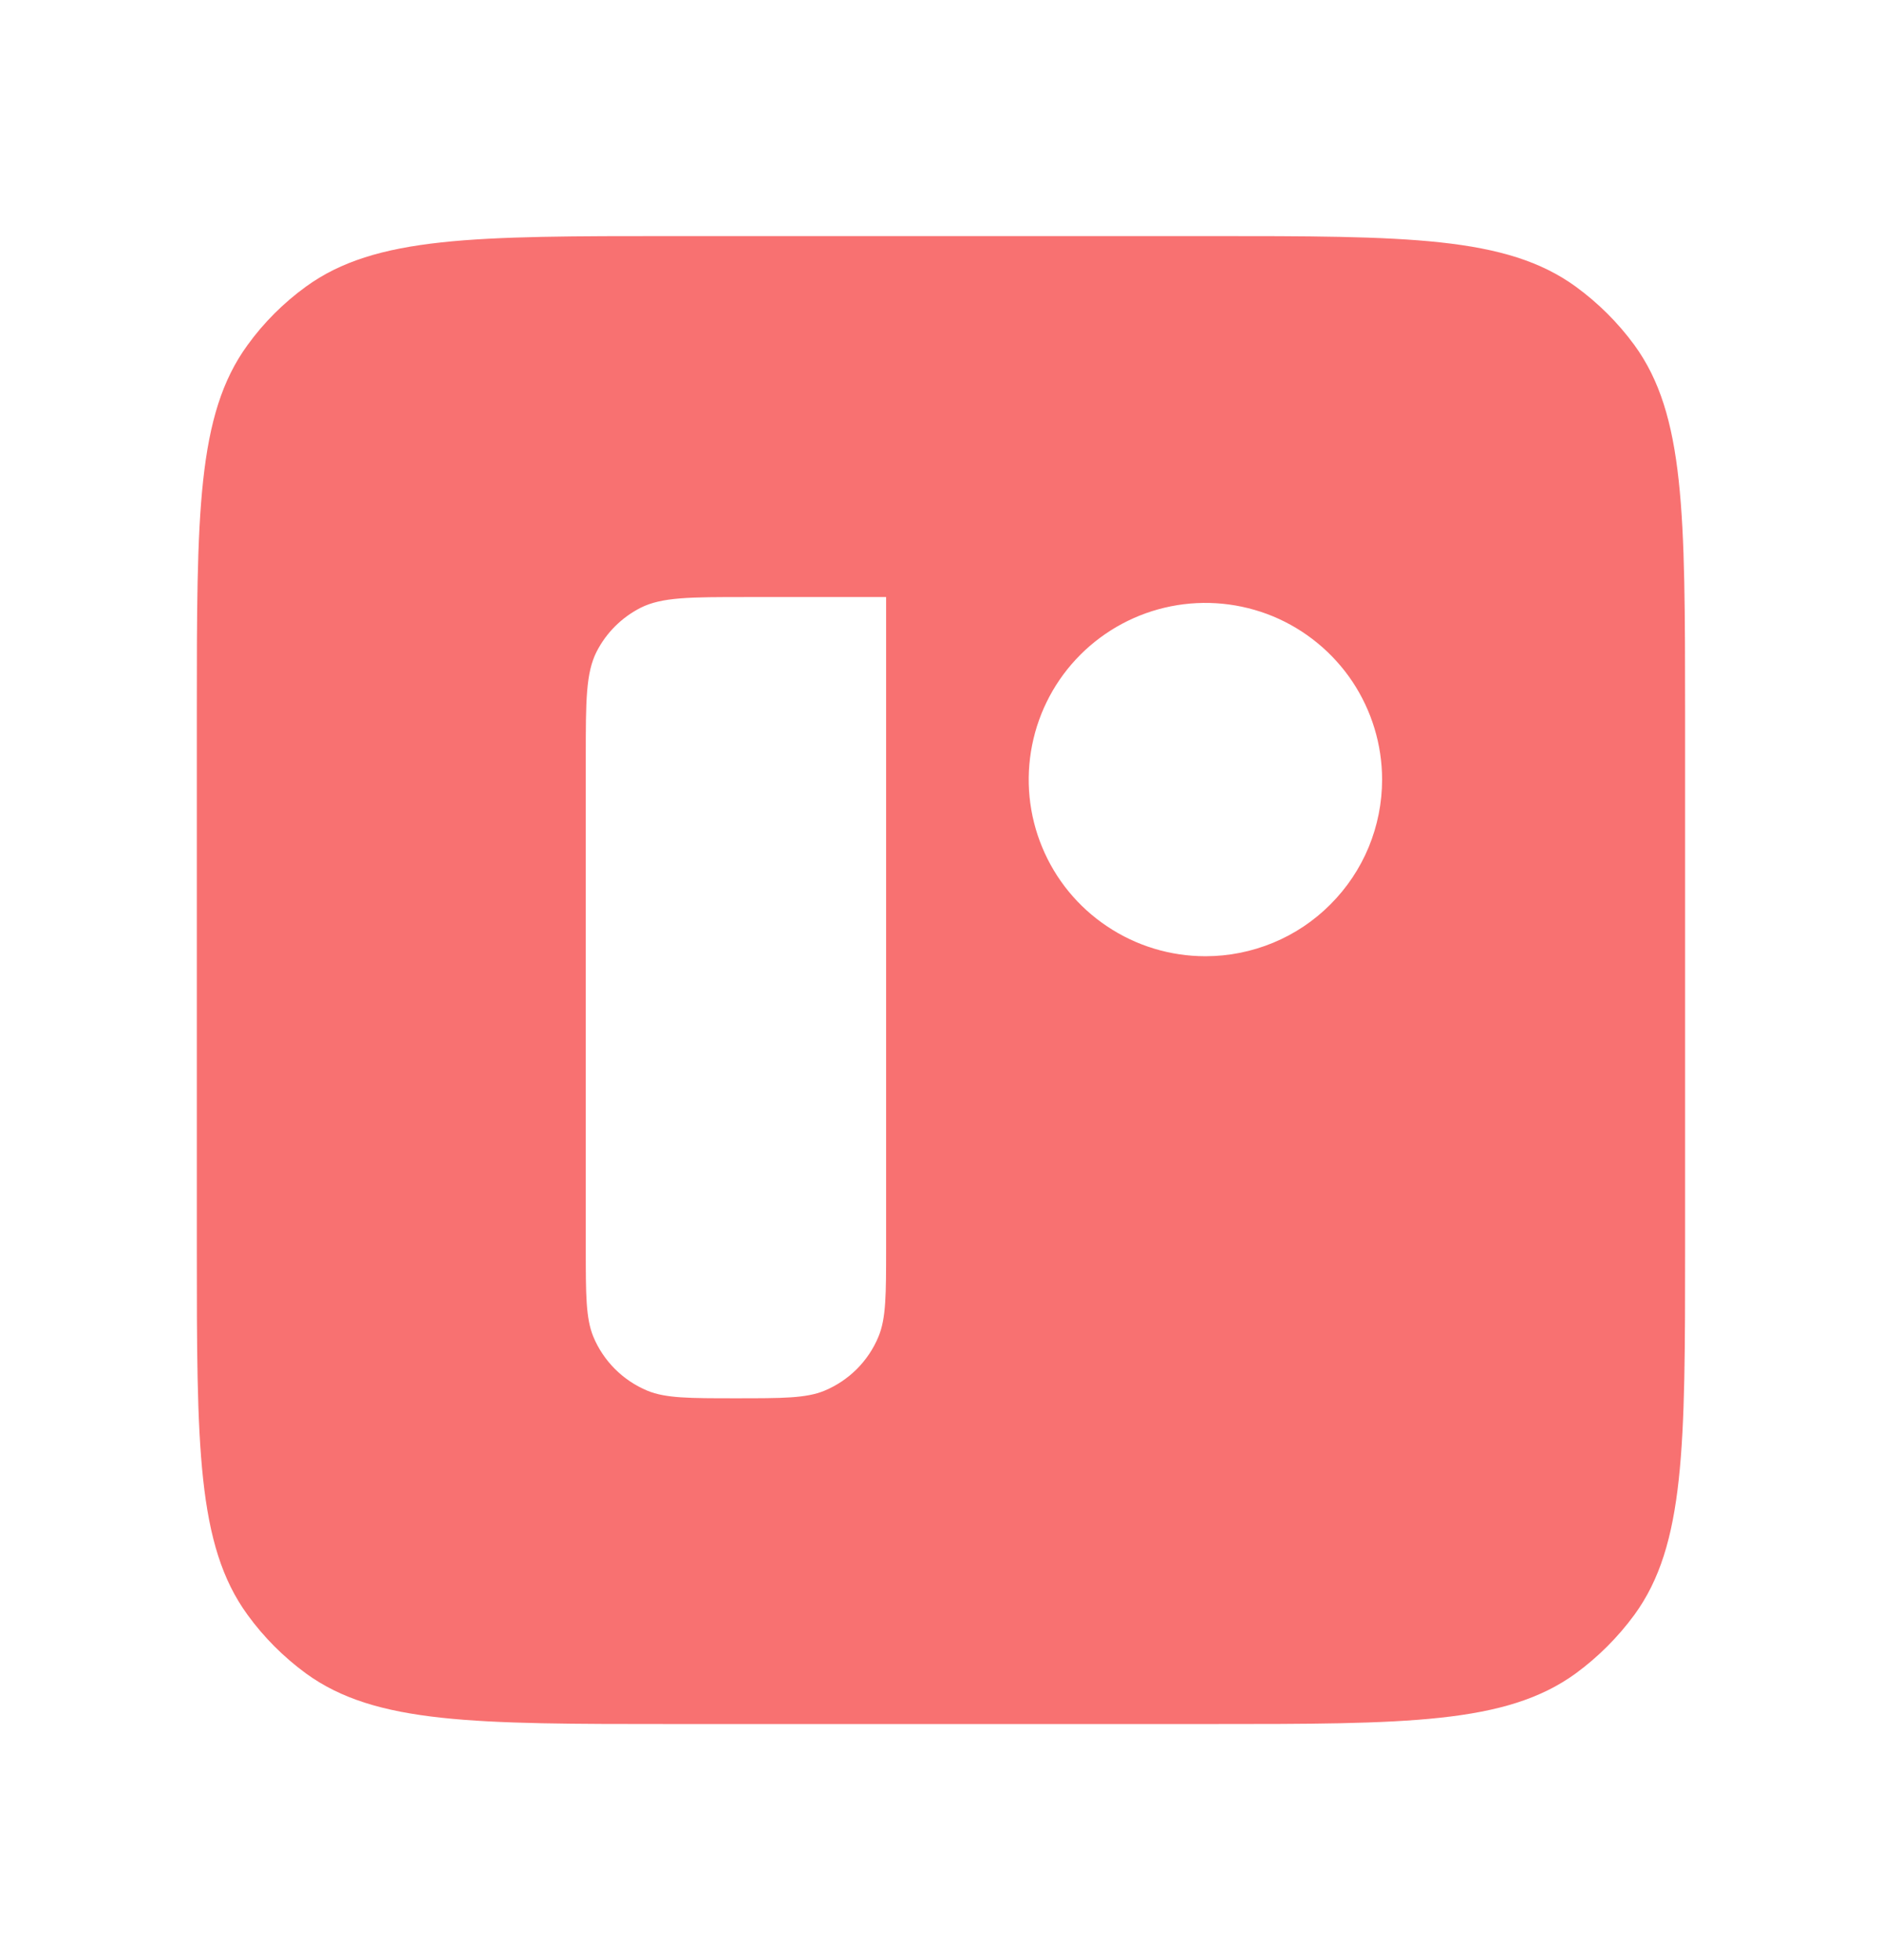 <svg width="24" height="25" viewBox="0 0 24 25" fill="none" xmlns="http://www.w3.org/2000/svg">
<path d="M20.843 4.402C20.634 4.116 20.381 3.865 20.095 3.656C19.208 3.011 17.942 3.011 15.409 3.011H8.587C6.055 3.011 4.788 3.011 3.901 3.656C3.615 3.864 3.363 4.115 3.156 4.402C2.51 5.289 2.51 6.555 2.51 9.091V15.909C2.51 18.442 2.51 19.707 3.156 20.595C3.364 20.882 3.616 21.134 3.901 21.343C4.788 21.989 6.054 21.989 8.587 21.989H15.409C17.941 21.989 19.207 21.989 20.095 21.343C20.381 21.133 20.633 20.881 20.843 20.595C21.489 19.708 21.489 18.442 21.489 15.909V9.091C21.488 6.555 21.488 5.289 20.843 4.402ZM11.3 15.919C11.3 16.513 11.3 16.813 11.203 17.047C11.074 17.36 10.825 17.608 10.513 17.738C10.278 17.834 9.982 17.834 9.385 17.834C8.791 17.834 8.491 17.834 8.257 17.738C7.944 17.608 7.696 17.36 7.566 17.048C7.47 16.813 7.47 16.513 7.47 15.919V9.661C7.47 8.943 7.47 8.584 7.608 8.312C7.731 8.071 7.927 7.876 8.167 7.753C8.439 7.615 8.798 7.615 9.513 7.615H11.3L11.3 15.919ZM15.371 12.196C14.926 12.196 14.49 12.064 14.12 11.816C13.749 11.569 13.46 11.217 13.29 10.805C13.119 10.393 13.075 9.94 13.162 9.503C13.249 9.066 13.463 8.665 13.778 8.35C14.093 8.035 14.495 7.82 14.932 7.733C15.369 7.646 15.822 7.691 16.234 7.861C16.645 8.032 16.997 8.321 17.245 8.691C17.492 9.062 17.625 9.497 17.625 9.943C17.625 10.239 17.567 10.531 17.454 10.805C17.341 11.078 17.175 11.326 16.966 11.535C16.757 11.745 16.509 11.911 16.236 12.024C15.963 12.137 15.67 12.196 15.375 12.196H15.371Z" fill="#F87171"/>
</svg>
